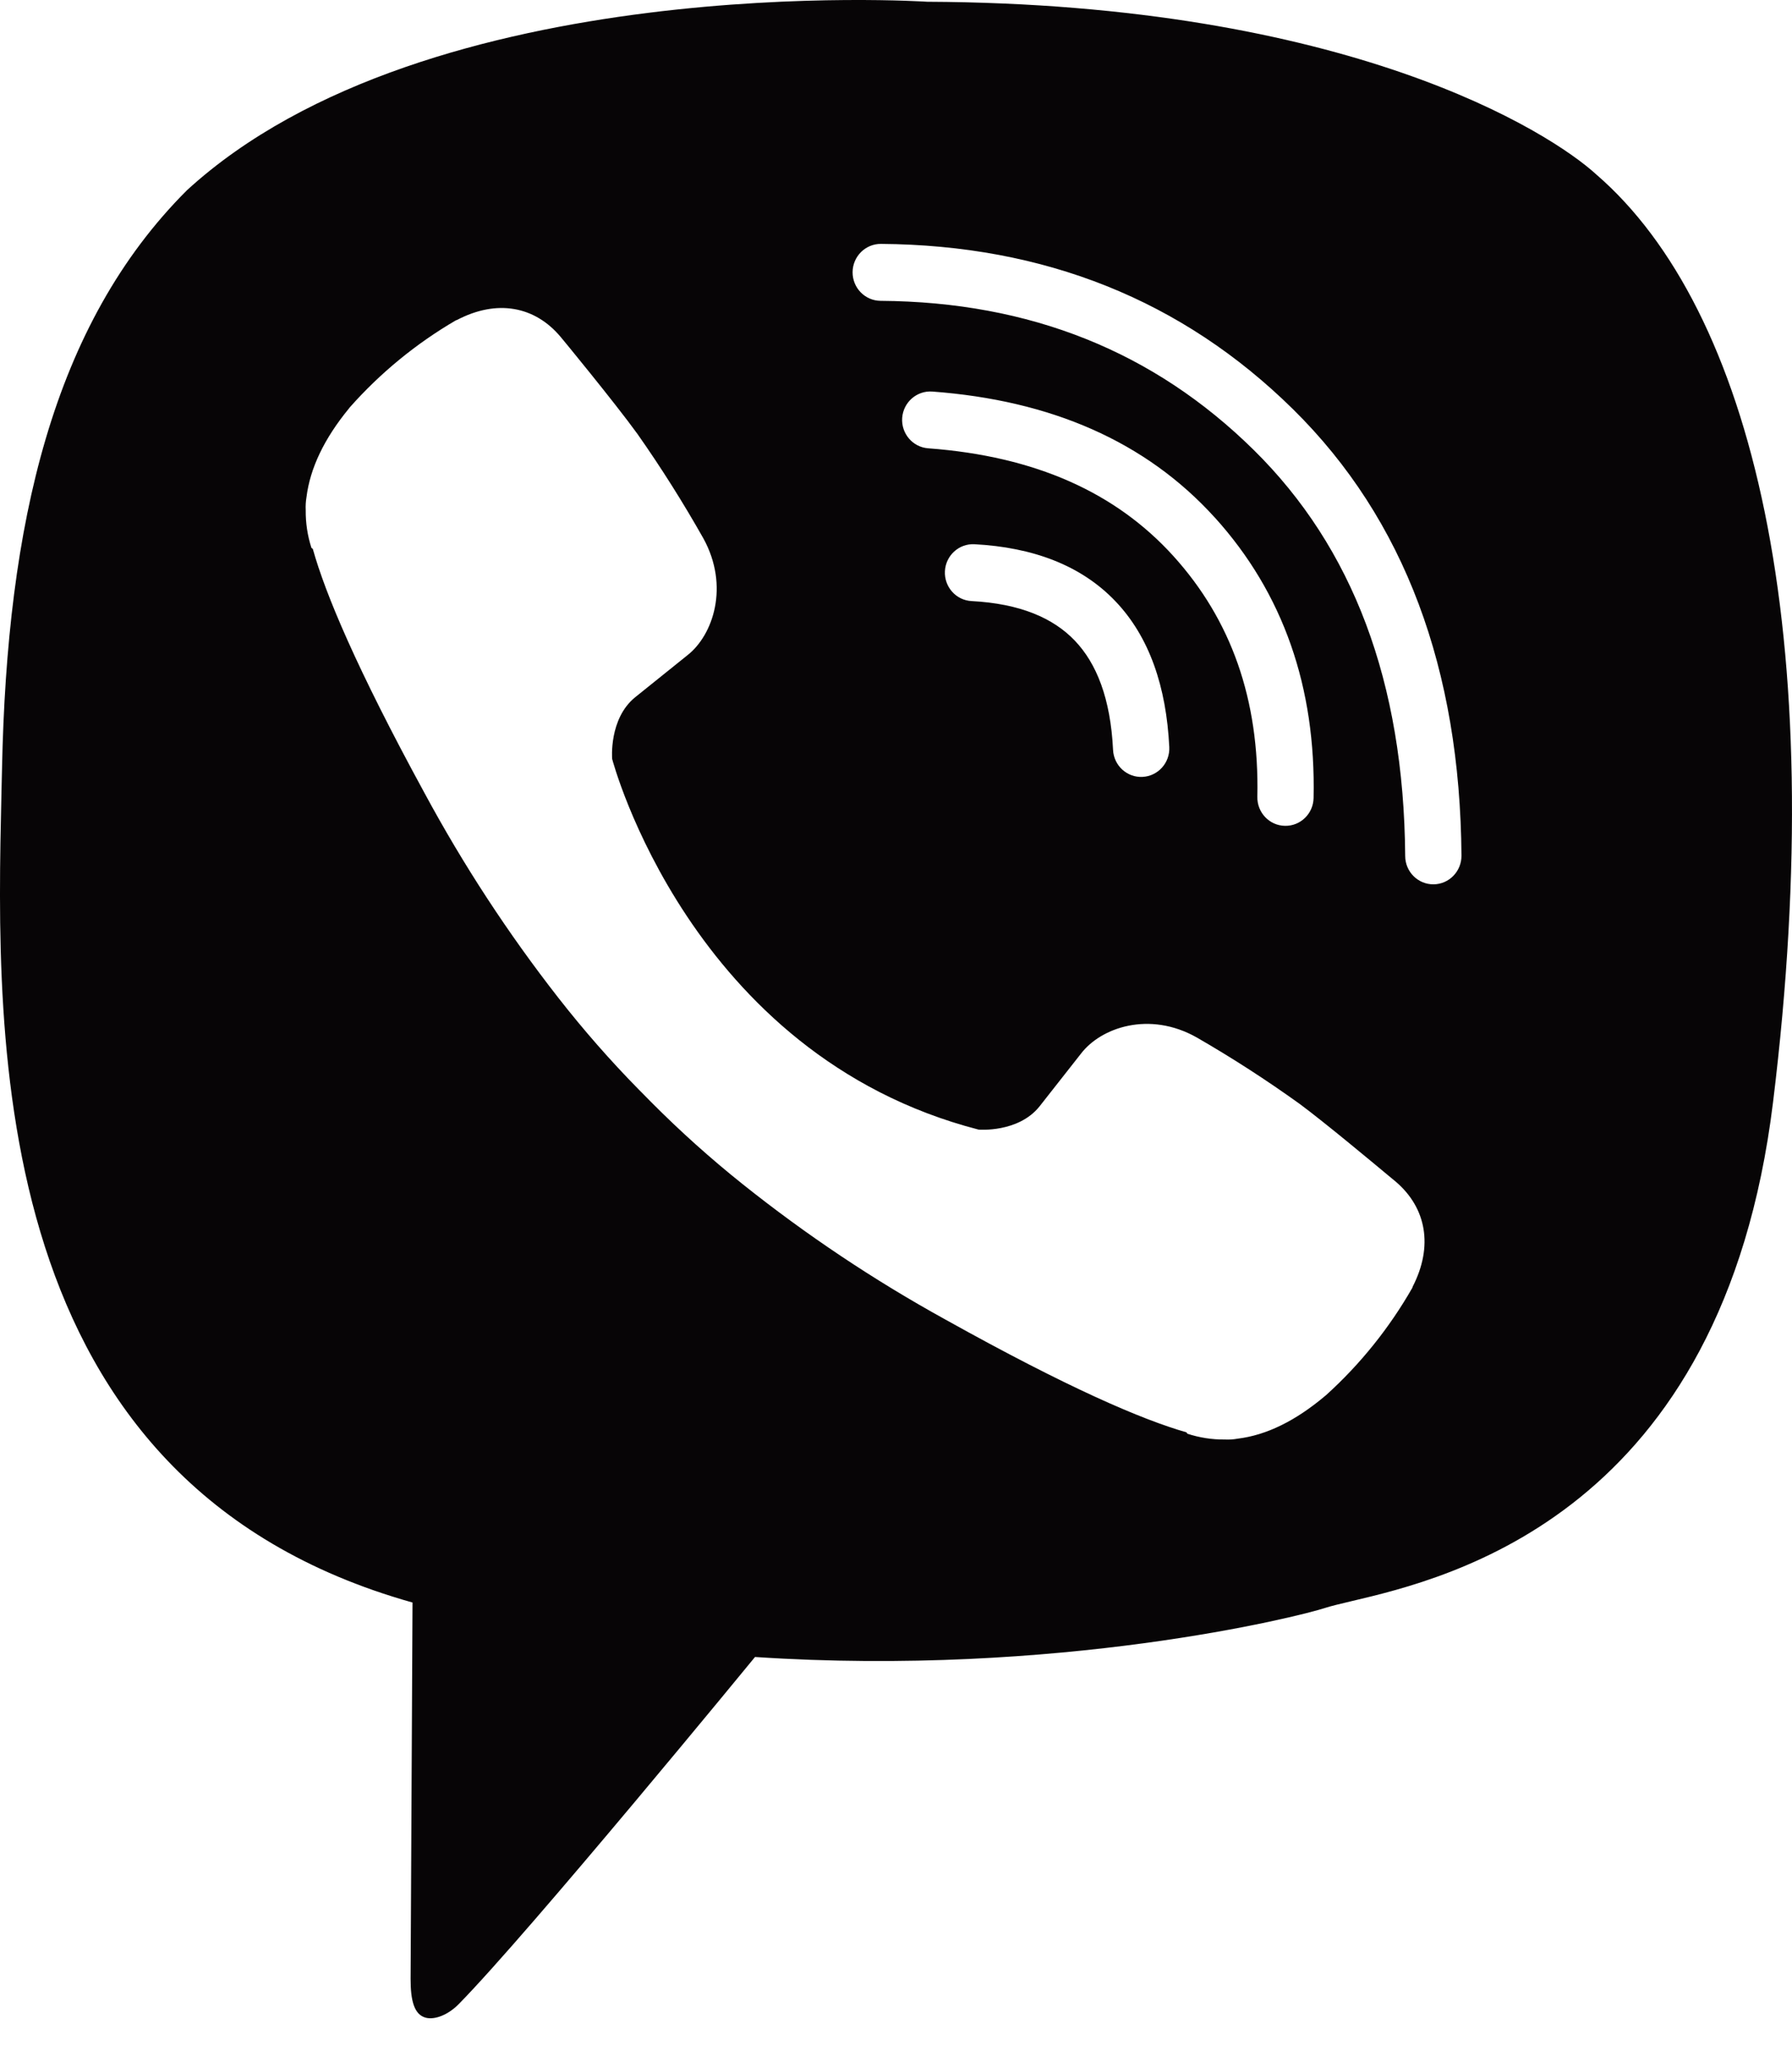 <svg width="40" height="46" viewBox="0 0 40 46" fill="none" xmlns="http://www.w3.org/2000/svg">
<path fill-rule="evenodd" clip-rule="evenodd" d="M35.637 3.897C34.594 2.94 30.091 0.081 20.698 0.039C20.698 0.039 9.573 -0.7 4.173 4.244C1.168 7.243 0.156 11.703 0.045 17.145C0.041 17.326 0.037 17.512 0.032 17.703C-0.093 23.27 -0.314 33.076 9.208 35.75C9.208 35.75 9.17 43.469 9.165 44.147C9.165 44.621 9.24 44.946 9.508 45.013C9.701 45.06 9.99 44.959 10.236 44.712C11.811 43.113 16.853 36.965 16.853 36.965C23.619 37.412 29.002 36.062 29.58 35.87C29.717 35.826 29.913 35.78 30.157 35.722L30.157 35.722L30.157 35.722C32.358 35.204 38.453 33.768 39.577 24.587C40.868 14.073 39.103 6.896 35.637 3.897ZM21.092 12.742C21.11 12.392 21.405 12.123 21.752 12.141C23.048 12.21 24.126 12.606 24.894 13.409C25.659 14.208 26.034 15.325 26.1 16.666C26.117 17.016 25.85 17.314 25.503 17.331C25.157 17.349 24.862 17.079 24.845 16.729C24.789 15.581 24.477 14.799 23.991 14.291C23.508 13.786 22.77 13.466 21.686 13.409C21.34 13.391 21.074 13.092 21.092 12.742ZM20.811 8.735C20.465 8.71 20.164 8.972 20.138 9.322C20.113 9.671 20.373 9.976 20.719 10.001C23.11 10.178 24.906 10.987 26.191 12.404C27.48 13.827 28.112 15.601 28.066 17.775C28.058 18.125 28.333 18.416 28.68 18.423C29.027 18.431 29.314 18.153 29.321 17.802C29.374 15.338 28.647 13.236 27.118 11.547L27.117 11.547C25.571 9.841 23.448 8.93 20.811 8.735ZM19.031 6.071C19.034 5.721 19.317 5.439 19.663 5.441C23.308 5.467 26.389 6.693 28.863 9.13C31.357 11.588 32.591 14.933 32.622 19.088C32.624 19.439 32.345 19.725 31.999 19.728C31.652 19.731 31.368 19.449 31.366 19.098C31.336 15.204 30.19 12.211 27.986 10.039C25.761 7.847 22.998 6.734 19.655 6.711C19.308 6.708 19.029 6.422 19.031 6.071ZM23.202 24.684C22.727 25.275 21.844 25.2 21.844 25.2C15.391 23.535 13.664 16.93 13.664 16.93C13.664 16.93 13.587 16.037 14.175 15.557L15.341 14.62C15.919 14.17 16.288 13.077 15.7 12.01C15.248 11.21 14.757 10.432 14.229 9.681C13.716 8.972 12.52 7.521 12.515 7.517C11.939 6.829 11.091 6.67 10.197 7.14C10.194 7.14 10.19 7.141 10.187 7.143C10.184 7.144 10.18 7.145 10.178 7.145C9.289 7.663 8.487 8.32 7.803 9.093C7.801 9.098 7.798 9.1 7.796 9.103C7.794 9.105 7.792 9.107 7.79 9.111C7.237 9.784 6.921 10.445 6.841 11.092C6.825 11.187 6.819 11.284 6.824 11.381C6.821 11.667 6.864 11.951 6.952 12.223L6.982 12.244C7.261 13.244 7.958 14.909 9.473 17.686C10.34 19.293 11.34 20.822 12.462 22.258C13.024 22.977 13.626 23.664 14.266 24.314C14.274 24.322 14.282 24.329 14.289 24.337C14.304 24.353 14.319 24.368 14.335 24.383L14.403 24.452L14.472 24.522L14.54 24.591C15.184 25.238 15.863 25.847 16.575 26.415C17.996 27.549 19.509 28.559 21.099 29.435C23.846 30.966 25.495 31.671 26.483 31.953L26.504 31.984C26.773 32.072 27.054 32.116 27.337 32.113C27.433 32.118 27.529 32.112 27.623 32.095C28.264 32.018 28.917 31.699 29.582 31.138C29.586 31.136 29.588 31.134 29.59 31.131C29.592 31.129 29.594 31.127 29.599 31.124C30.364 30.433 31.015 29.622 31.528 28.724C31.528 28.722 31.529 28.719 31.529 28.715C31.53 28.712 31.532 28.708 31.532 28.705C31.997 27.802 31.839 26.945 31.155 26.361C31.154 26.361 31.099 26.315 31.004 26.236C30.616 25.913 29.578 25.048 29.014 24.629C28.271 24.095 27.503 23.599 26.711 23.143C25.655 22.548 24.576 22.921 24.129 23.505L23.202 24.684Z" fill="#070506"/>
</svg>
